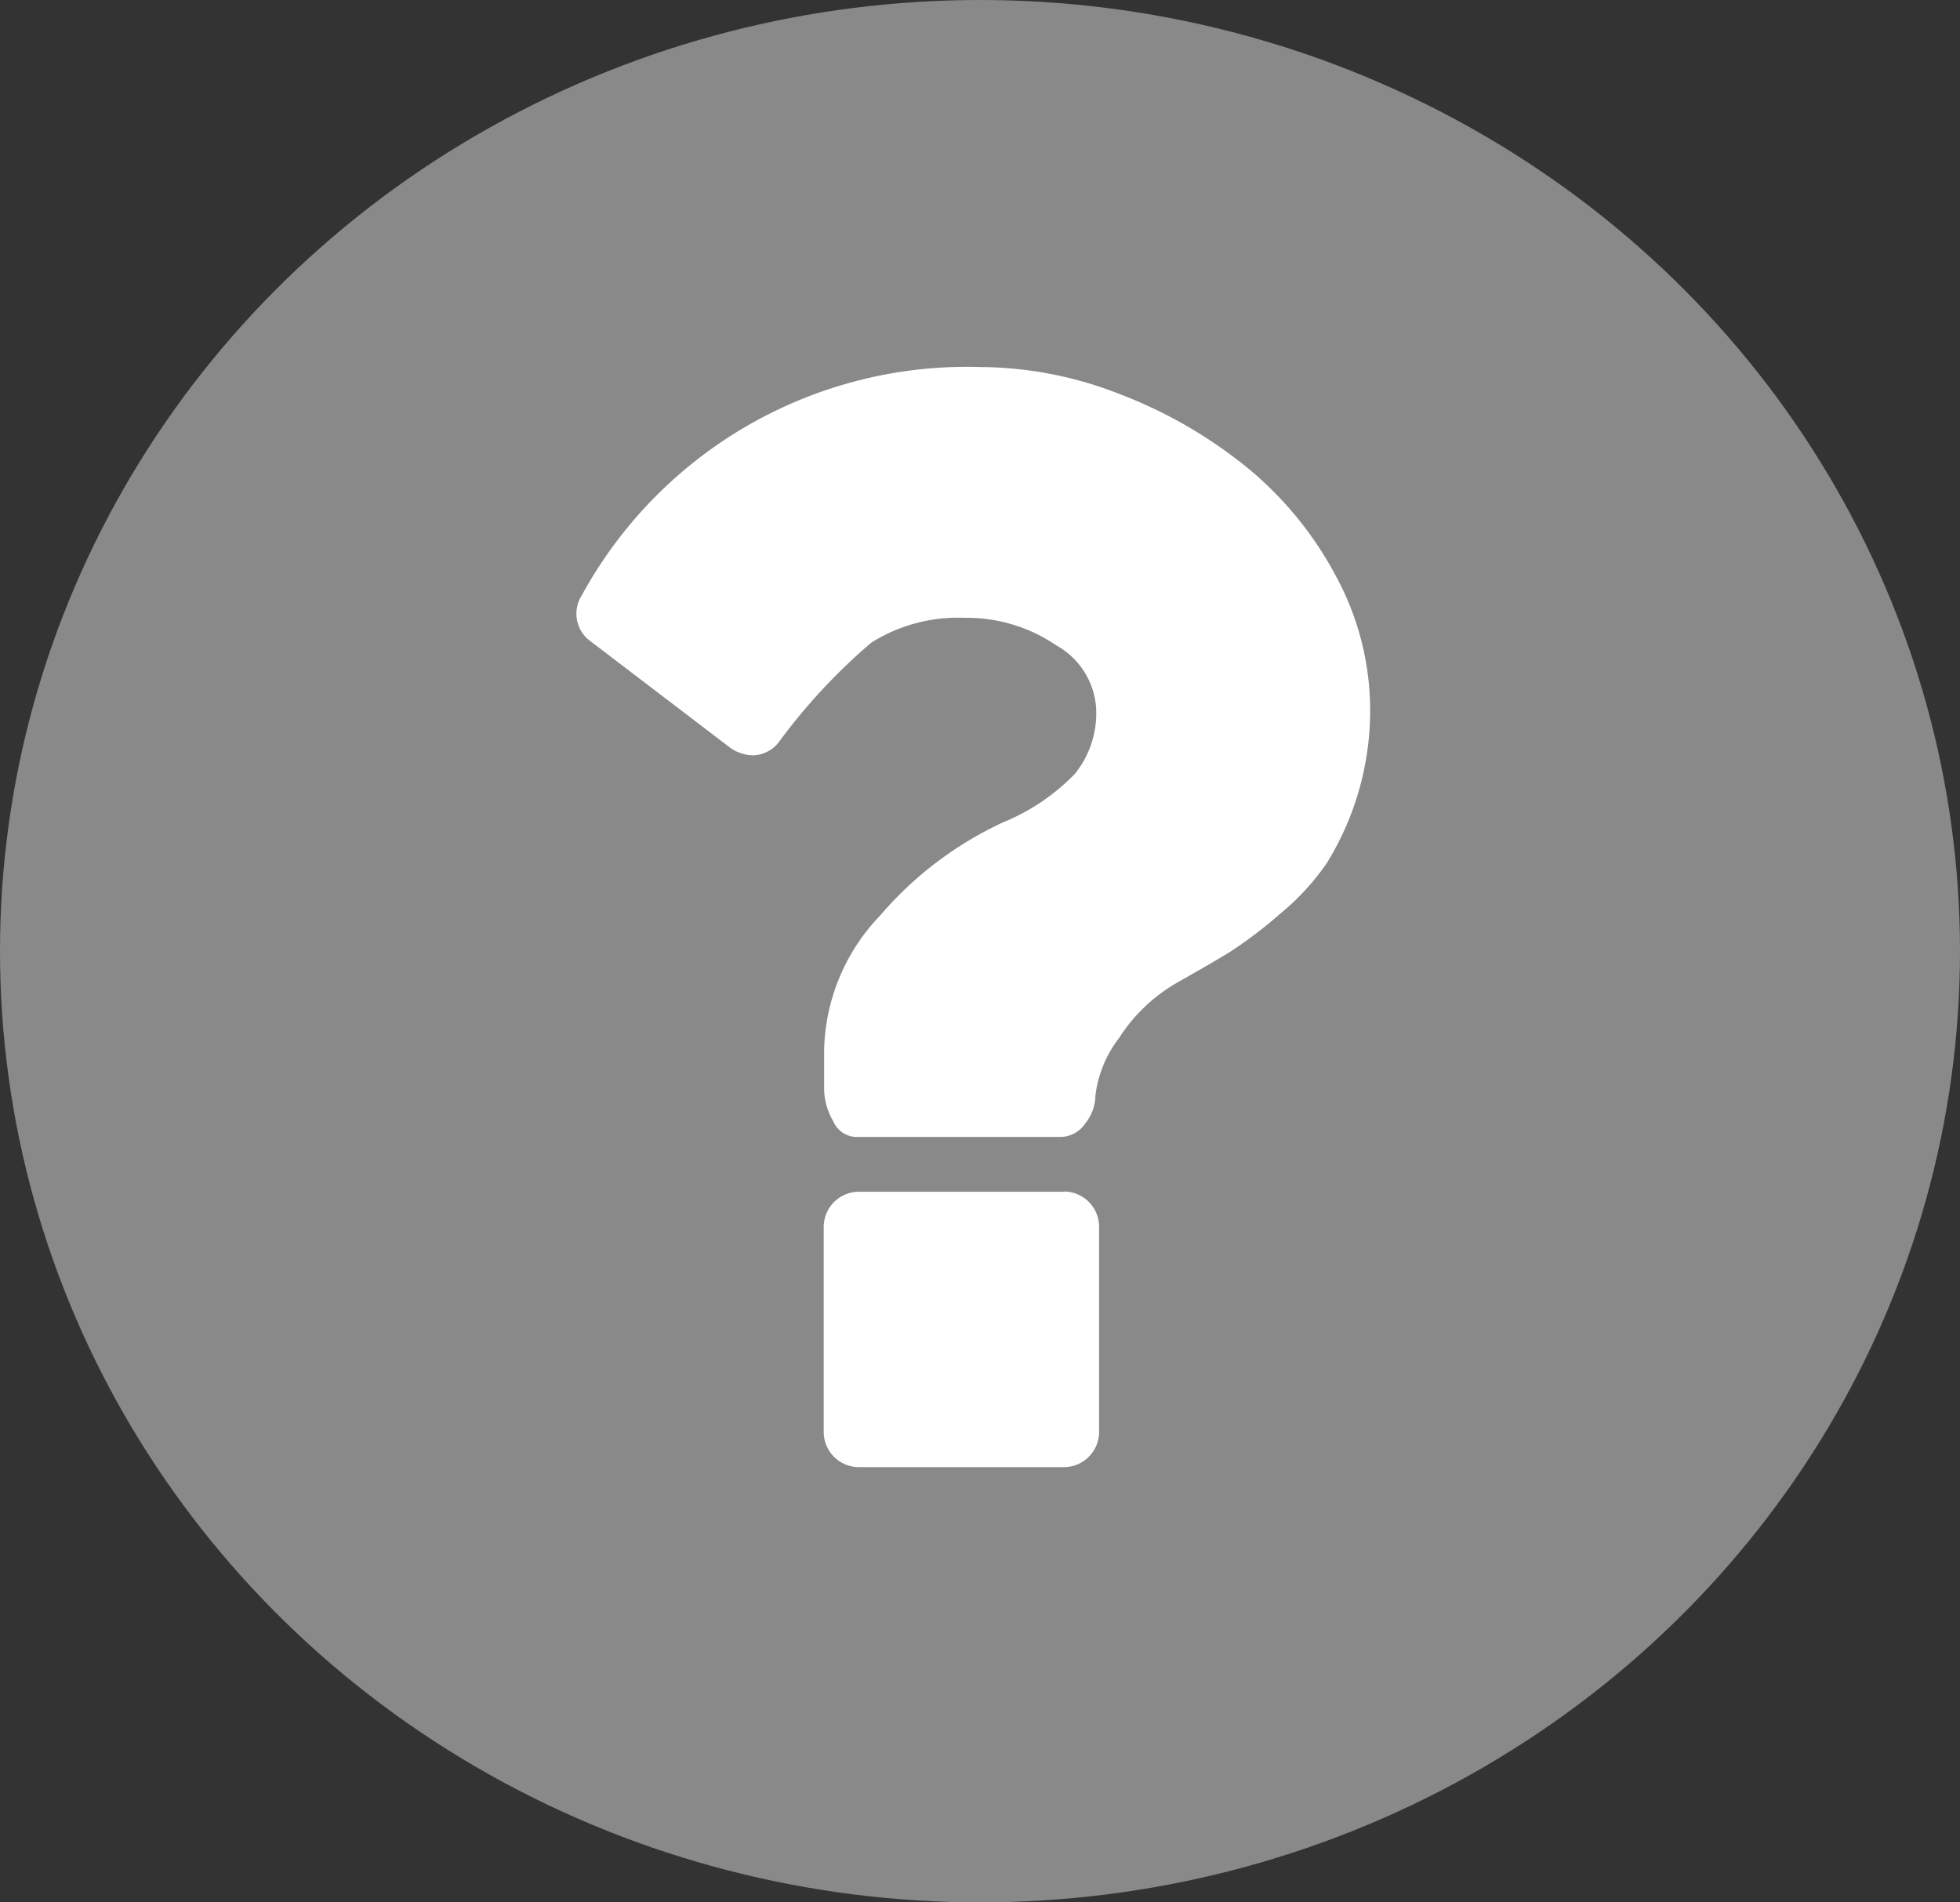 <svg xmlns="http://www.w3.org/2000/svg" width="34" height="33" viewBox="0 0 34 33">
  <rect x="0" y="0" width="34" height="33" fill="#333333" stroke="none"/>
  <g id="Group_599" data-name="Group 599" transform="translate(-324 -313)">
    <ellipse id="Ellipse_18" data-name="Ellipse 18" cx="17" cy="16.5" rx="17" ry="16.5" transform="translate(324 313)" fill="#fff" opacity="0.425"/>
    <g id="question-sign" transform="translate(283.196 319.367)">
      <g id="Group_562" data-name="Group 562" transform="translate(50.804 0)">
        <path id="Path_382" data-name="Path 382" d="M137.226,274.074h-3.577a.612.612,0,0,0-.6.6v3.577a.611.611,0,0,0,.6.6h3.577a.612.612,0,0,0,.6-.6V274.67a.612.612,0,0,0-.6-.6Z" transform="translate(-128.76 -259.768)" fill="#fff"/>
        <path id="Path_383" data-name="Path 383" d="M63.964,3.6a6.179,6.179,0,0,0-1.58-1.9A8.078,8.078,0,0,0,60.209.462,6.679,6.679,0,0,0,57.809,0a7.612,7.612,0,0,0-6.915,3.964.588.588,0,0,0-.082.417.58.58,0,0,0,.231.372l2.444,1.863a.714.714,0,0,0,.373.119.58.58,0,0,0,.462-.239,10.165,10.165,0,0,1,1.595-1.714,2.817,2.817,0,0,1,1.609-.432,2.759,2.759,0,0,1,1.6.477,1.347,1.347,0,0,1,.693,1.1,1.673,1.673,0,0,1-.372,1.133A3.675,3.675,0,0,1,58.2,7.9a6.293,6.293,0,0,0-2.131,1.617,3.472,3.472,0,0,0-.969,2.332v.671a1.119,1.119,0,0,0,.156.559.448.448,0,0,0,.38.276H59.21a.519.519,0,0,0,.417-.231.78.78,0,0,0,.179-.484,2.03,2.03,0,0,1,.41-1,2.922,2.922,0,0,1,1.021-.969q.581-.328.909-.529A7.549,7.549,0,0,0,63,9.493a4.286,4.286,0,0,0,.819-.887,5.032,5.032,0,0,0,.753-2.645A4.883,4.883,0,0,0,63.964,3.6Z" transform="translate(-50.804 0)" fill="#fff"/>
      </g>
    </g>
  </g>
</svg>
